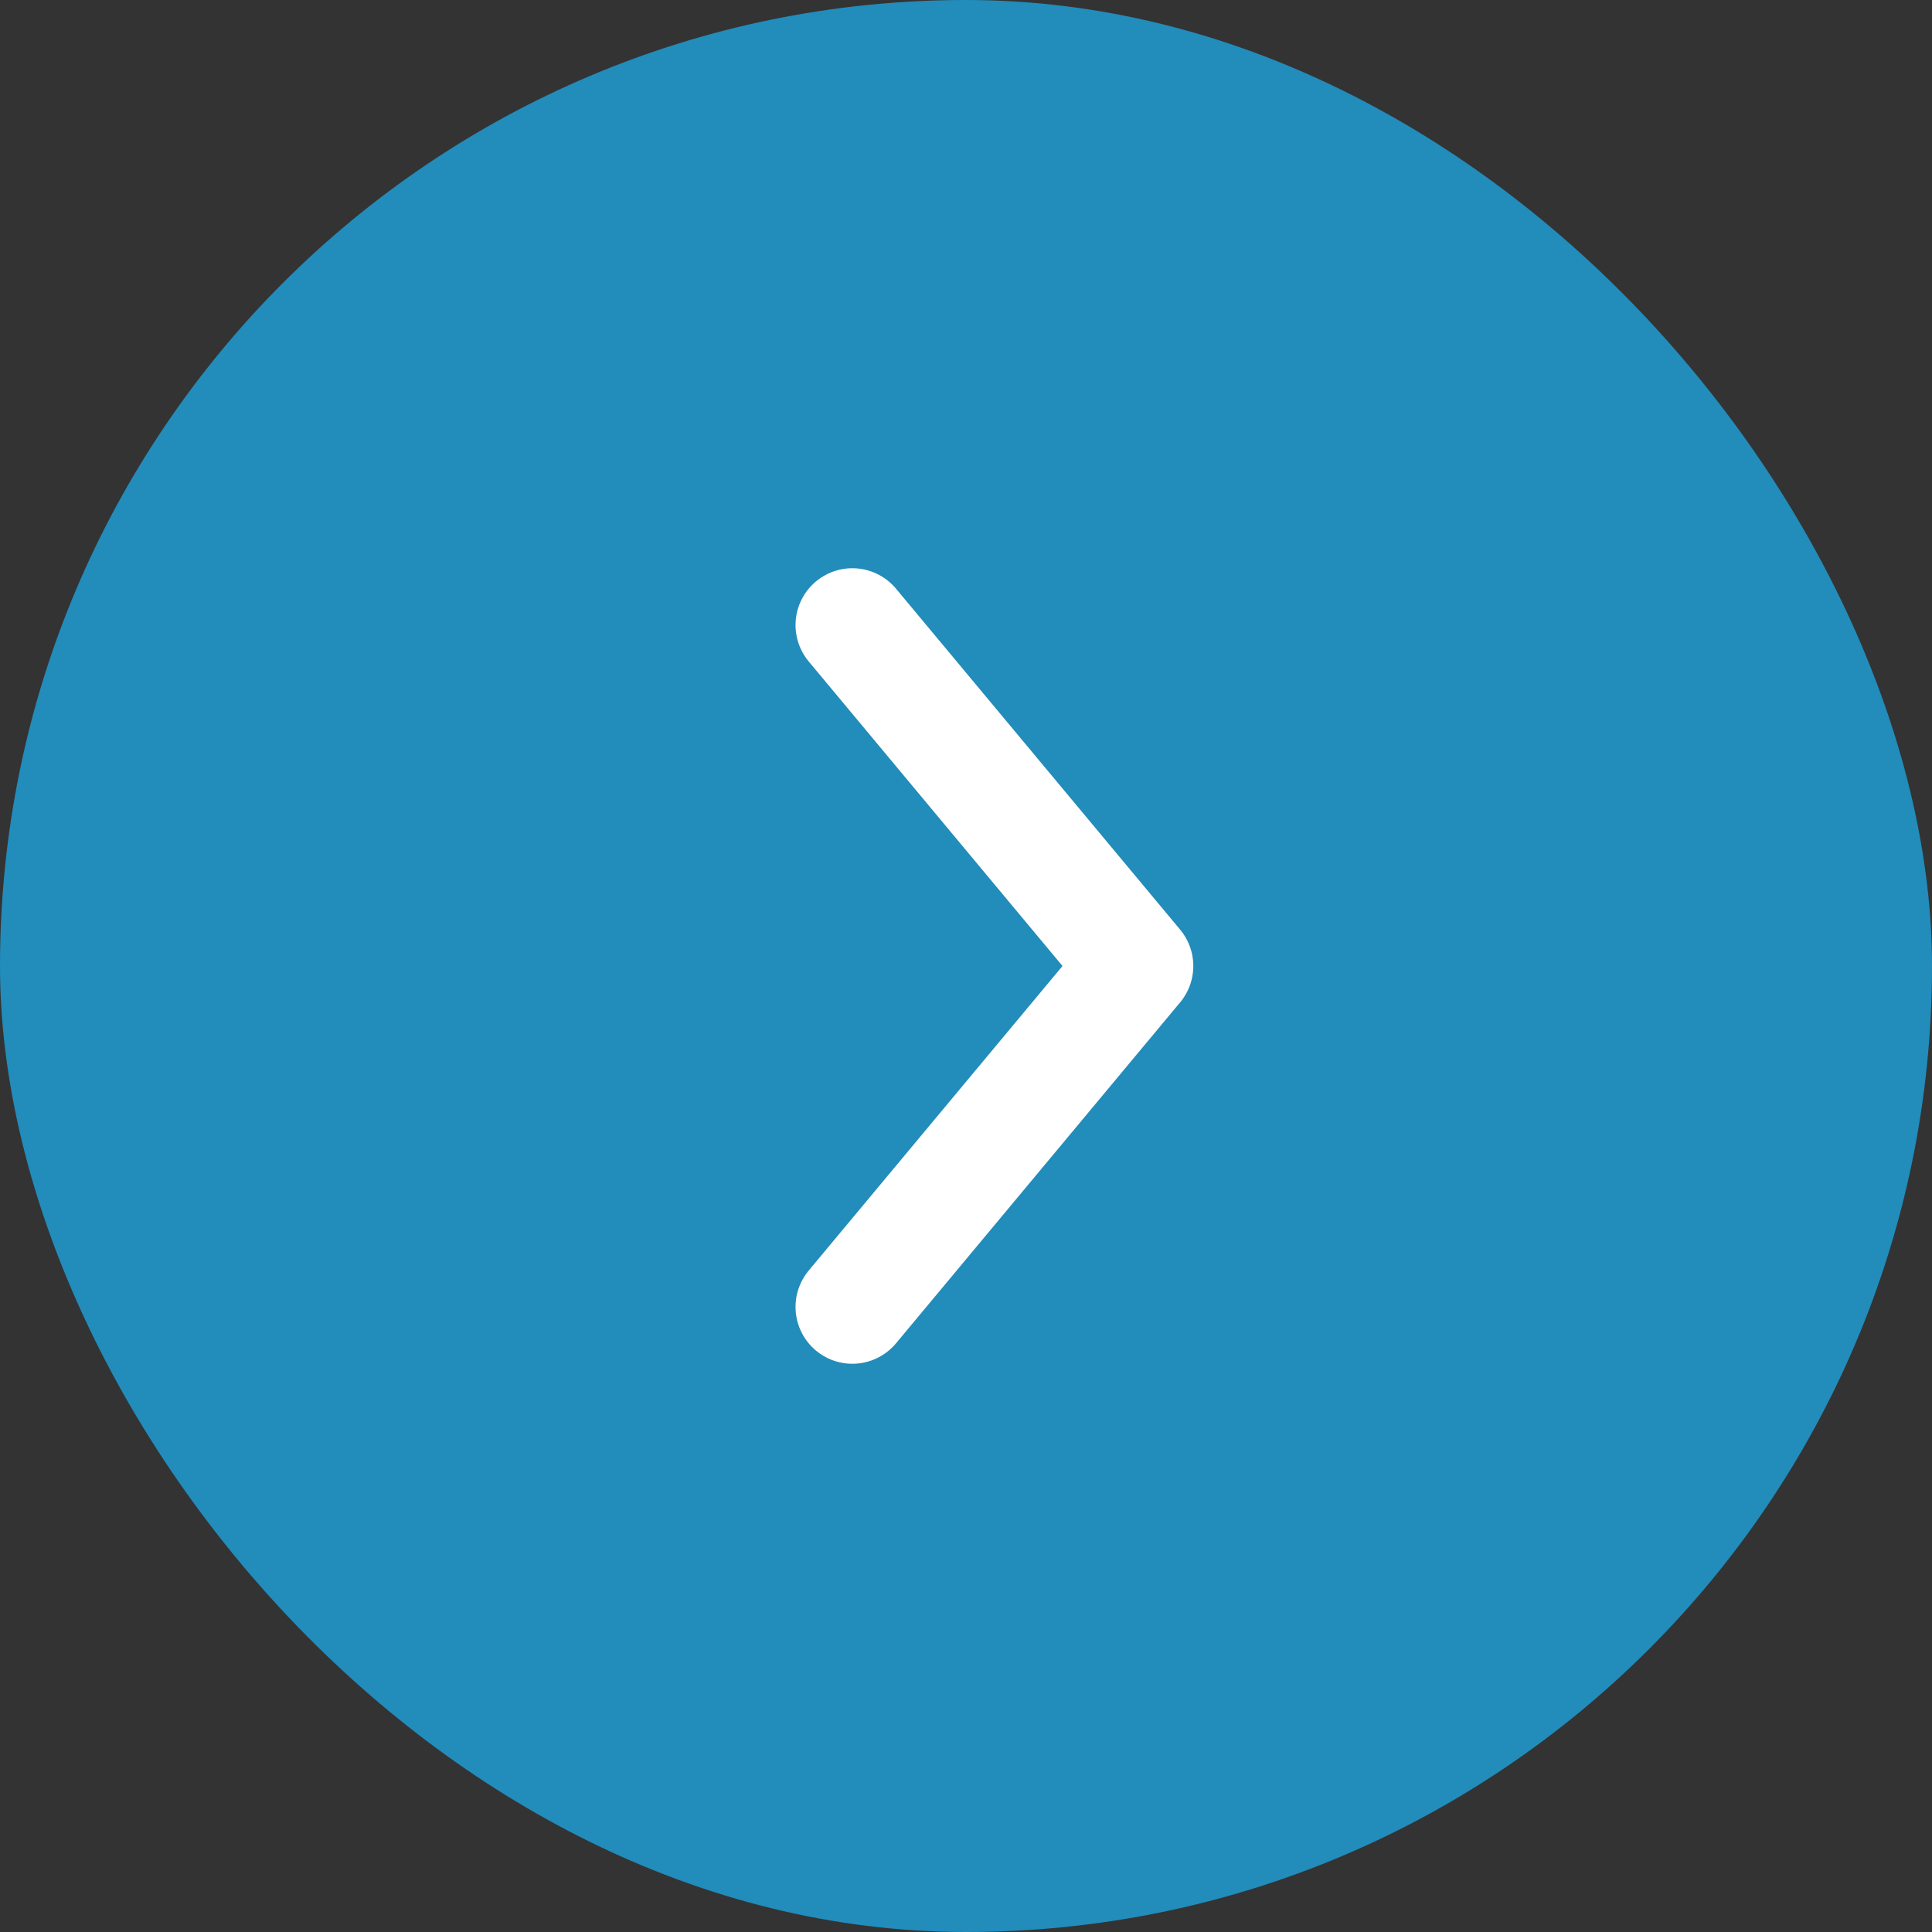 <svg width="34" height="34" fill="none" xmlns="http://www.w3.org/2000/svg"><rect width="100%" height="100%" fill="#333333" stroke="none"/><rect width="34" height="34" rx="17" fill="#228CBB"/><path d="m15 23 5-6-5-6" stroke="#fff" stroke-width="2" stroke-linecap="round" stroke-linejoin="round"/></svg>